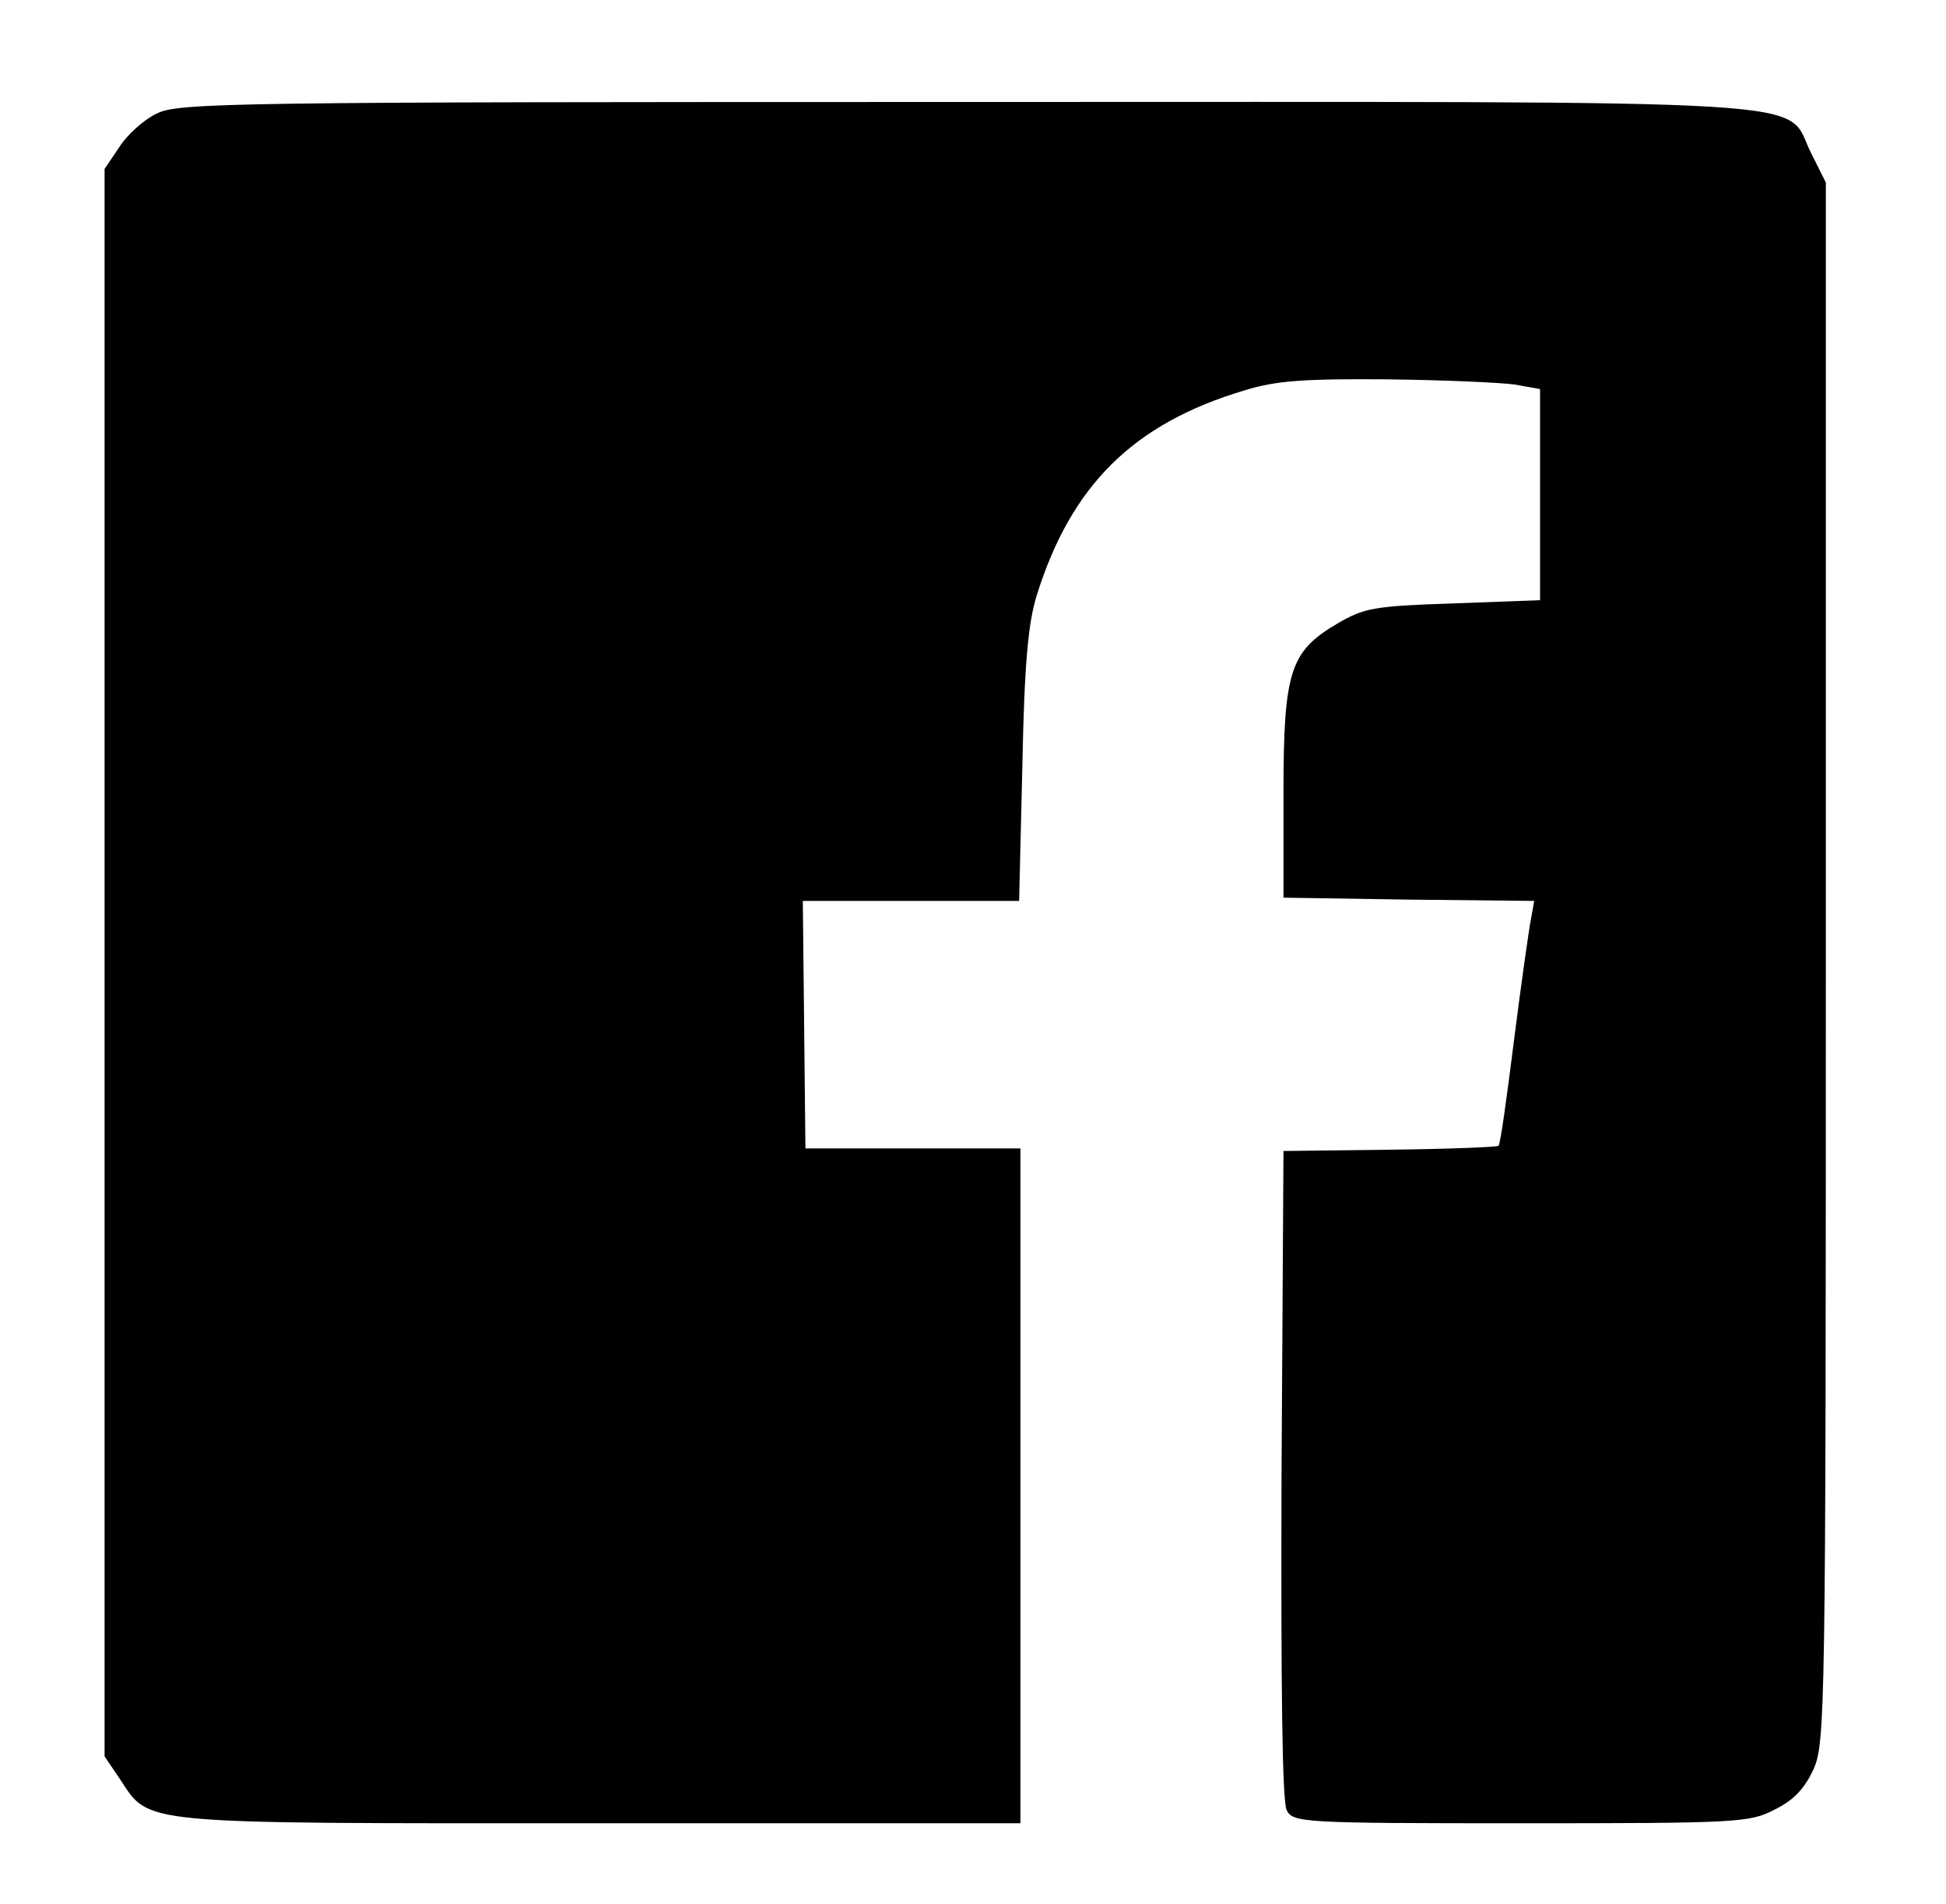 <?xml version="1.0" encoding="utf-8"?>
<!-- Generator: Adobe Illustrator 23.0.1, SVG Export Plug-In . SVG Version: 6.00 Build 0)  -->
<svg version="1.1" id="Шар_1" xmlns="http://www.w3.org/2000/svg" xmlns:xlink="http://www.w3.org/1999/xlink" x="0px" y="0px"
	 viewBox="0 0 299.6 293.1" style="enable-background:new 0 0 299.6 293.1;" xml:space="preserve">
<style type="text/css">
	.st0{display:none;}
</style>
<g>
	<path class="st0" d="M-190,3.2c-27,4.4-50.4,15.1-70.9,32.3c-15.6,13.1-26.7,27.4-36.1,46.7c-10.7,21.9-14.5,41.1-13.6,67.7
		c0.4,13.6,1,18.2,3.5,27.8c13.5,52.6,51.6,90.7,104.2,104.2c9.6,2.5,14.2,3.1,27.8,3.5c26.6,0.9,45.8-2.9,67.7-13.6
		c19.2-9.4,33.3-20.3,46.7-36.1c23.3-27.6,35.1-61.8,33.5-97.5c-1-22.7-5.4-39.3-15.8-59.6C-50.5,64-59.2,52.6-71.2,41
		C-90.6,22.5-116,9.3-142,4.2C-153.6,1.9-179,1.4-190,3.2z M-149.6,18.2c12.5,1.9,28.9,7.3,40,13.3c8.3,4.5,23.7,15,23.7,16.3
		c0,0.3-1.8,1.1-4,1.8c-5.1,1.5-9.4,5.2-12.8,10.9c-2.3,4-2.7,5.8-2.6,12.2c0.1,9.1,1.9,14.2,10.4,28.5c8.7,14.7,11.2,23,11.2,37
		c0,9-0.6,13.1-3.1,22.5c-4.4,16.7-18.8,58.8-19.5,57c-2.3-5.8-44.6-131.6-44.6-132.6c0-1.1,1.9-1.4,8-1.4c7.5,0,8-0.1,8.6-2.4
		c0.3-1.3,0.4-3.8,0.2-5.5l-0.3-3.3h-38h-38l-0.3,3.3c-0.2,1.7-0.1,4.2,0.2,5.5c0.6,2.3,1,2.4,9.1,2.4c7,0,8.6,0.3,9.4,1.8
		c0.5,0.9,5.1,13.1,10.1,26.9l9.2,25.2l-14.1,42.2c-7.7,23.3-14.3,41.6-14.6,40.8c-3.6-9.8-45.5-134.4-45.5-135.4
		c0-1.1,2.1-1.5,8.8-1.7l8.7-0.3l0.3-3.7c0.6-7.3,1-7.2-23.2-6.9c-11.9,0.1-21.6-0.1-21.6-0.5c0-3.6,22.9-26.6,33.7-33.7
		c15.2-10.1,35.8-18.1,52.9-20.6C-177.8,16.4-160.2,16.6-149.6,18.2z M-49.7,100.1c4.7,12.7,6.8,23.8,7.4,38.6
		c1.2,27.9-6,53.2-21.9,77c-6.2,9.4-23.9,27.1-33.2,33.2c-3.8,2.6-7.1,4.5-7.2,4.4c-0.2-0.2,8.4-25.1,19.2-55.4
		c25.7-73,28.3-81.6,30.1-101.6C-54.5,87.4-54.3,87.5-49.7,100.1z M-255.9,176.1c16,43.9,28.9,80,28.6,80.3
		c-0.9,0.9-13.5-7.2-22.4-14.3c-22.6-18.1-38.5-44.9-44.3-74.7c-2.4-12.1-2.5-32.8-0.4-45.1c1.9-10.6,7.4-28.1,8.5-27
		C-285.5,95.8-272,132.1-255.9,176.1z M-146.6,208.9c10.9,29.8,19.4,54.5,18.9,55c-0.4,0.4-5.3,2-10.8,3.5
		c-9.1,2.4-11.6,2.7-29.4,2.7c-15.7,0.1-21.1-0.3-27.6-1.8c-4.5-1-8.6-2.1-9.2-2.5c-0.7-0.4,5.9-20.6,18.1-55.9
		c10.6-30.3,19.4-55.2,19.7-55.2S-157.5,179.1-146.6,208.9z"/>
	<path class="st0" d="M-854.9,7.7c-27.6,1.8-44,8.7-59,24.7c-12.5,13.4-18.3,29.2-20,54.6c-1.2,17.8-1.2,95.6,0,113.8
		c0.6,8.1,1.9,18.2,3,22.5c5.3,21.1,18.9,38.3,37.5,47.5c17.3,8.5,30.5,9.9,95.5,9.9c64.7,0,77.8-1.4,95.9-10.1
		c7.1-3.5,10.2-5.7,17.7-13.3c15.7-15.8,20.6-29.3,22.5-61.6c1.4-22.7,0.6-110.1-1.1-121c-1.6-10.7-6.7-25.2-11.2-32.3
		c-11.7-18.3-30.7-30-54.8-33.7C-738.3,7.3-835.8,6.5-854.9,7.7z M-728.6,37c10.3,2.4,17.1,6,23.7,12.3c7,6.7,11.1,14.2,13.7,25.2
		c1.6,7,1.8,13.4,1.8,69.7c0,67.6-0.1,68.3-6,81.3c-3.3,7.2-12.4,16.5-19.7,20.1c-12.8,6.4-14.8,6.6-82.8,6.6s-70-0.2-82.8-6.6
		c-7.3-3.6-16.4-12.9-19.7-20.1c-6-13-6-13.7-6-81.3c0-68.6,0.1-70.5,6.6-83.3c3.2-6.6,12.2-15.8,18.5-19c5.8-3,14.8-5.4,23.4-6.2
		c4.1-0.5,33.4-0.7,65-0.6C-744,35.4-734.4,35.6-728.6,37z"/>
	<path class="st0" d="M-732.7,56.4c-4.4,2.1-9.4,9.5-9.9,14.7c-1,9.5,7.9,18.3,17.5,17.3c5-0.5,11.4-4.6,14.2-9.2
		c2.9-4.8,2.7-13-0.4-17.6C-715.7,55.1-725.4,52.8-732.7,56.4z"/>
	<path class="st0" d="M-809.9,74.4c-15.4,2.5-32.9,12.9-42.5,25.1c-22.7,28.8-20.6,68.2,5,93.7c25.7,25.7,66.6,27.6,94.5,4.4
		c11.4-9.5,20.5-24.6,23.6-38.9c2.2-10.2,1.4-27-1.6-36c-10.1-30.1-36.8-49.3-67.7-48.9C-803.4,73.9-808.5,74.2-809.9,74.4z
		 M-778.7,103.9c9.2,4.6,16.7,12.2,21.1,21.5c3,6.4,3.2,7.4,3.2,18.3c0,10.9-0.2,11.9-3.2,18.3c-4.4,9.3-11.9,16.9-21.2,21.5
		c-7.3,3.6-7.7,3.7-19.1,3.7c-11.4,0-11.8-0.1-19.1-3.7c-9.3-4.6-16.8-12.2-21.2-21.5c-3-6.4-3.2-7.4-3.2-18.3
		c0-10.9,0.2-11.9,3.2-18.2c5.4-11.4,14.6-19.7,26.8-24.1c3.8-1.3,7.4-1.7,15.1-1.5C-787,100.2-785.7,100.5-778.7,103.9z"/>
	<path d="M24.1,17.5c-1.9,0.9-4.5,3.2-5.7,5.1L16.1,26v122.2v122.2l2.3,3.4c4.8,7.2,1.8,6.9,74,6.9h64.7v-52v-51.9h-16.5H124
		l-0.2-19l-0.2-19.1h16.6h16.7l0.5-20.8c0.3-15.7,0.9-22,2.2-26.2c5.3-17,14.9-26.5,32-31.6c4.8-1.5,9.2-1.8,21.9-1.7
		c8.7,0.1,17.6,0.5,19.7,0.8l3.9,0.7v16.3v16.2l-13.4,0.5c-12.2,0.4-13.7,0.7-17.8,3.1c-7.3,4.3-8.3,7.3-8.3,26.2v16l19.3,0.3
		l19.3,0.2l-0.5,2.8c-0.3,1.5-1.5,9.9-2.6,18.6c-1.1,8.7-2.1,16.1-2.4,16.3c-0.2,0.2-7.7,0.5-16.7,0.6l-16.4,0.2l-0.3,49.8
		c-0.1,33.2,0.1,50.4,0.8,51.7c1,1.9,2.4,2,36.1,2c33.3,0,35.2-0.1,39-2.1c2.9-1.4,4.6-3.2,6-6.2c1.8-4.1,1.9-8.4,1.9-124.2V28.1
		l-2.2-4.4c-4.5-8.7,6.7-8-130.3-8C35.4,15.7,27.4,15.8,24.1,17.5z"/>
	<path class="st0" d="M-438.4,25.6c-18.9,5.4-34,19.7-41.3,38.9c-2.3,5.9-2.6,8.2-2.6,20.1l-0.1,13.4l-7.7-0.6
		c-18.5-1.5-39.3-7.4-58.3-16.7c-20.4-10-36-21.8-50.8-38.3c-3.8-4.3-7.2-7.7-7.7-7.7c-0.4,0-1.7,2.2-2.9,4.9
		c-7,16.4-6.9,36,0.3,51.6c3.2,6.9,10.6,16.4,16.3,21l4.8,3.8l-5.2-0.6c-2.9-0.3-8.1-1.8-11.5-3.2c-3.5-1.5-7.4-2.9-8.7-3.2
		c-2.4-0.6-2.4-0.6-1.7,6c2.4,23.6,19.5,44.9,41.4,51.7c3.1,1,5,2,4.3,2.4c-0.6,0.4-6.1,0.6-12.1,0.5c-6-0.1-11.3,0-11.6,0.4
		c-1,1,1.6,7.3,5.6,13.6c10.1,15.5,25.7,25.6,43.5,27.9l6,0.8l-5.5,3.6c-20.9,13.5-47.2,20.8-70.7,19.5c-8.3-0.5-10.4-0.3-11.4,0.9
		c-1.6,1.9-2,1.6,13.1,9.3c22.8,11.7,45.7,17.7,71.5,18.7c59,2.5,109.9-21.2,144.7-67.1c21.9-29,35.7-69.5,35.8-105.3
		c0-5,0.4-9.2,0.9-9.2c2.8,0,29.3-28.1,27.9-29.5c-0.2-0.3-2.7,0.4-5.5,1.5c-5.1,1.9-17.9,5.3-24.3,6.4l-3.5,0.6l3-2.2
		c6.9-4.9,16.1-15.5,19.7-22.8c2.1-4.1,3.6-7.6,3.4-7.8c-0.2-0.2-2.7,0.8-5.5,2.2c-7.6,3.9-14.6,6.6-24,9.2l-8.4,2.3l-5.1-4.5
		c-6-5.3-16.6-10.7-25.1-12.9C-415.4,23.2-430.7,23.4-438.4,25.6z"/>
</g>
</svg>
